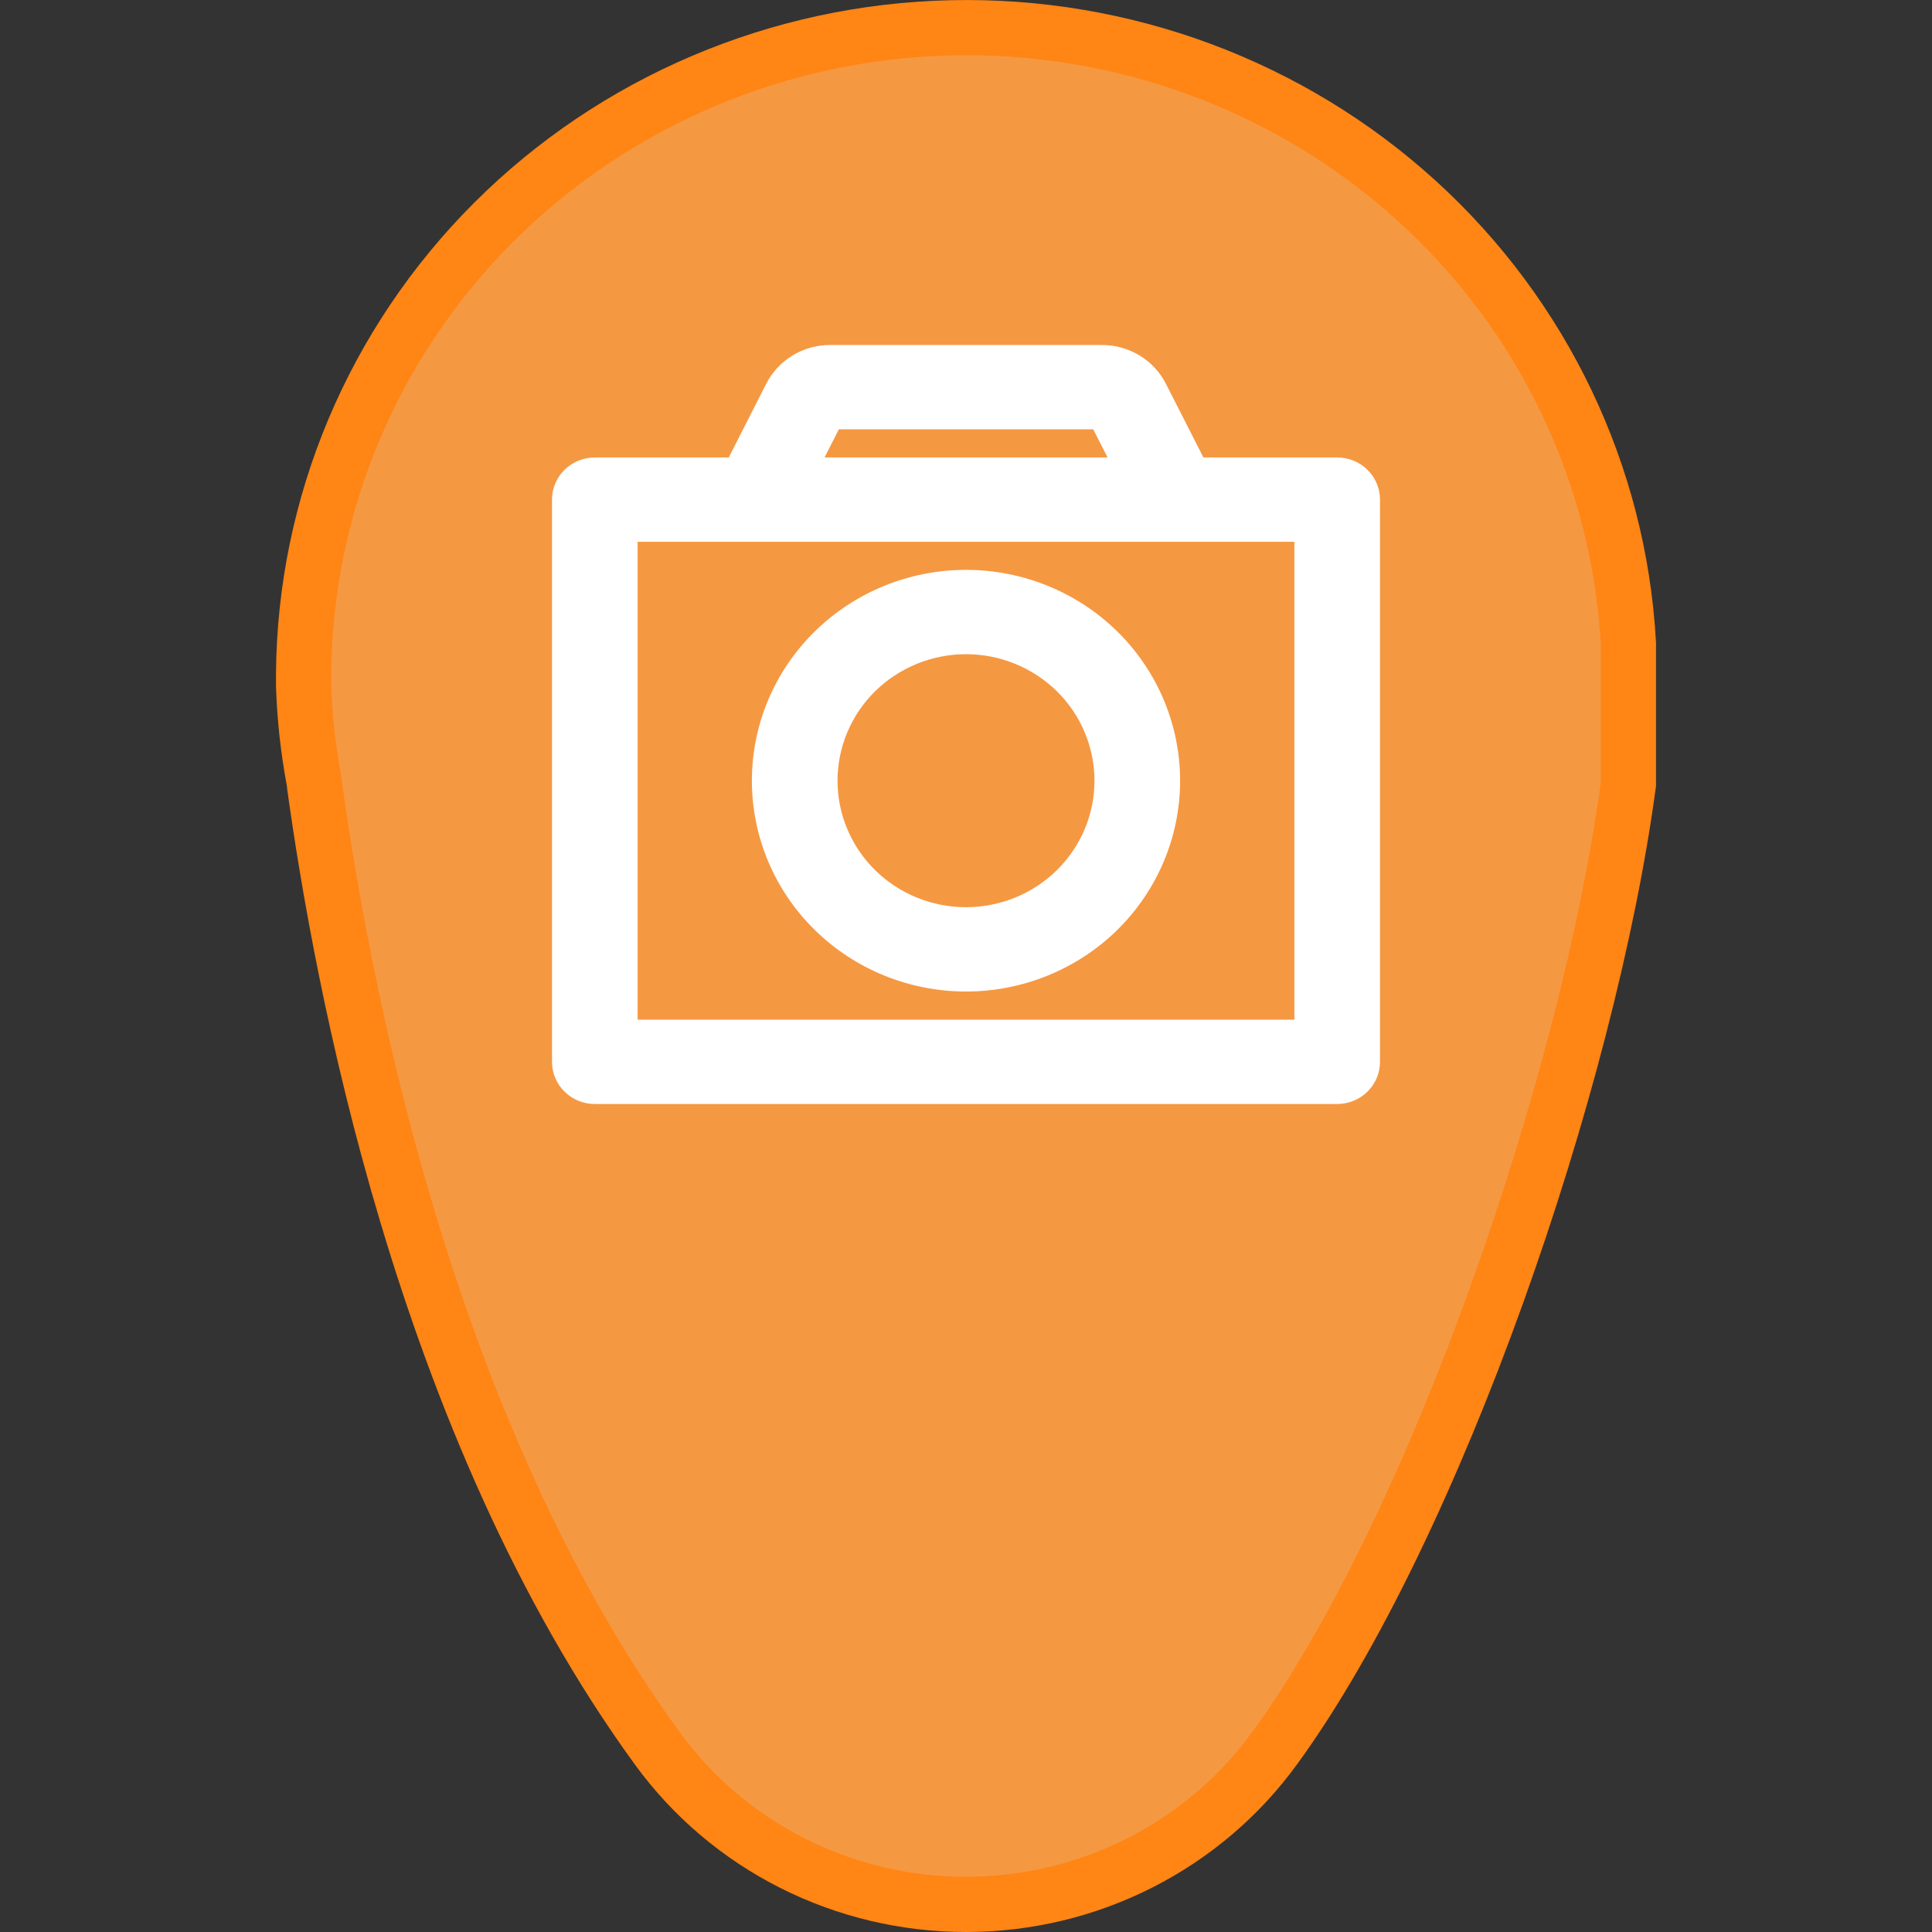 <svg width="28" height="28" viewBox="0 0 28 28" fill="none" xmlns="http://www.w3.org/2000/svg">
<rect x="0" y="0" width="28" height="28" fill="#333333" stroke="none"/>
<path d="M18.478 25.33L18.477 25.331C17.971 26.03 17.301 26.602 16.523 26.997C15.746 27.392 14.883 27.599 14.007 27.6C13.13 27.601 12.267 27.397 11.488 27.004C10.709 26.611 10.037 26.041 9.529 25.343L9.529 25.343C6.105 20.642 4.936 14.096 4.559 11.387C4.558 11.364 4.555 11.341 4.551 11.318C4.466 10.864 4.415 10.403 4.4 9.941V9.769C4.417 7.318 5.405 4.969 7.156 3.22C8.907 1.471 11.285 0.459 13.785 0.403C16.285 0.346 18.707 1.248 20.54 2.917C22.369 4.582 23.465 6.88 23.6 9.324V11.366C23.312 13.505 22.616 16.193 21.696 18.754C20.771 21.329 19.632 23.743 18.478 25.33Z" fill="#F59842" stroke="#FF8514" stroke-width="0.8"/>
<path fill-rule="evenodd" clip-rule="evenodd" d="M11.806 13.475C12.387 14.048 13.177 14.37 14 14.37C14.823 14.37 15.613 14.048 16.195 13.475C16.776 12.902 17.103 12.125 17.103 11.315C17.103 10.504 16.776 9.727 16.195 9.154C15.613 8.581 14.823 8.259 14 8.259C13.177 8.259 12.387 8.581 11.806 9.154C11.223 9.727 10.897 10.504 10.897 11.315C10.897 12.125 11.223 12.902 11.806 13.475ZM15.317 12.611C14.967 12.955 14.494 13.148 14 13.148C13.506 13.148 13.033 12.955 12.683 12.611C12.334 12.267 12.138 11.801 12.138 11.315C12.138 10.829 12.334 10.362 12.683 10.018C13.033 9.675 13.506 9.481 14 9.481C14.494 9.481 14.967 9.675 15.317 10.018C15.666 10.362 15.862 10.829 15.862 11.315C15.862 11.801 15.666 12.267 15.317 12.611Z" fill="white"/>
<path fill-rule="evenodd" clip-rule="evenodd" d="M17.441 6.63L16.897 5.562C16.811 5.393 16.679 5.251 16.516 5.152C16.352 5.053 16.164 5 15.972 5H12.029C11.836 5 11.648 5.053 11.485 5.152C11.322 5.252 11.19 5.394 11.104 5.563L10.562 6.63H8.621C8.456 6.63 8.298 6.694 8.182 6.809C8.065 6.923 8 7.079 8 7.241V15.389C8 15.551 8.065 15.706 8.182 15.821C8.298 15.936 8.456 16 8.621 16H19.379C19.544 16 19.702 15.936 19.818 15.821C19.935 15.706 20 15.551 20 15.389V7.241C20 7.079 19.935 6.923 19.818 6.809C19.702 6.694 19.544 6.63 19.379 6.63H17.441ZM16.052 6.63H11.95L12.157 6.222H15.844L16.052 6.63ZM18.759 7.852V14.778H9.241V7.852H18.759Z" fill="white"/>
</svg>
